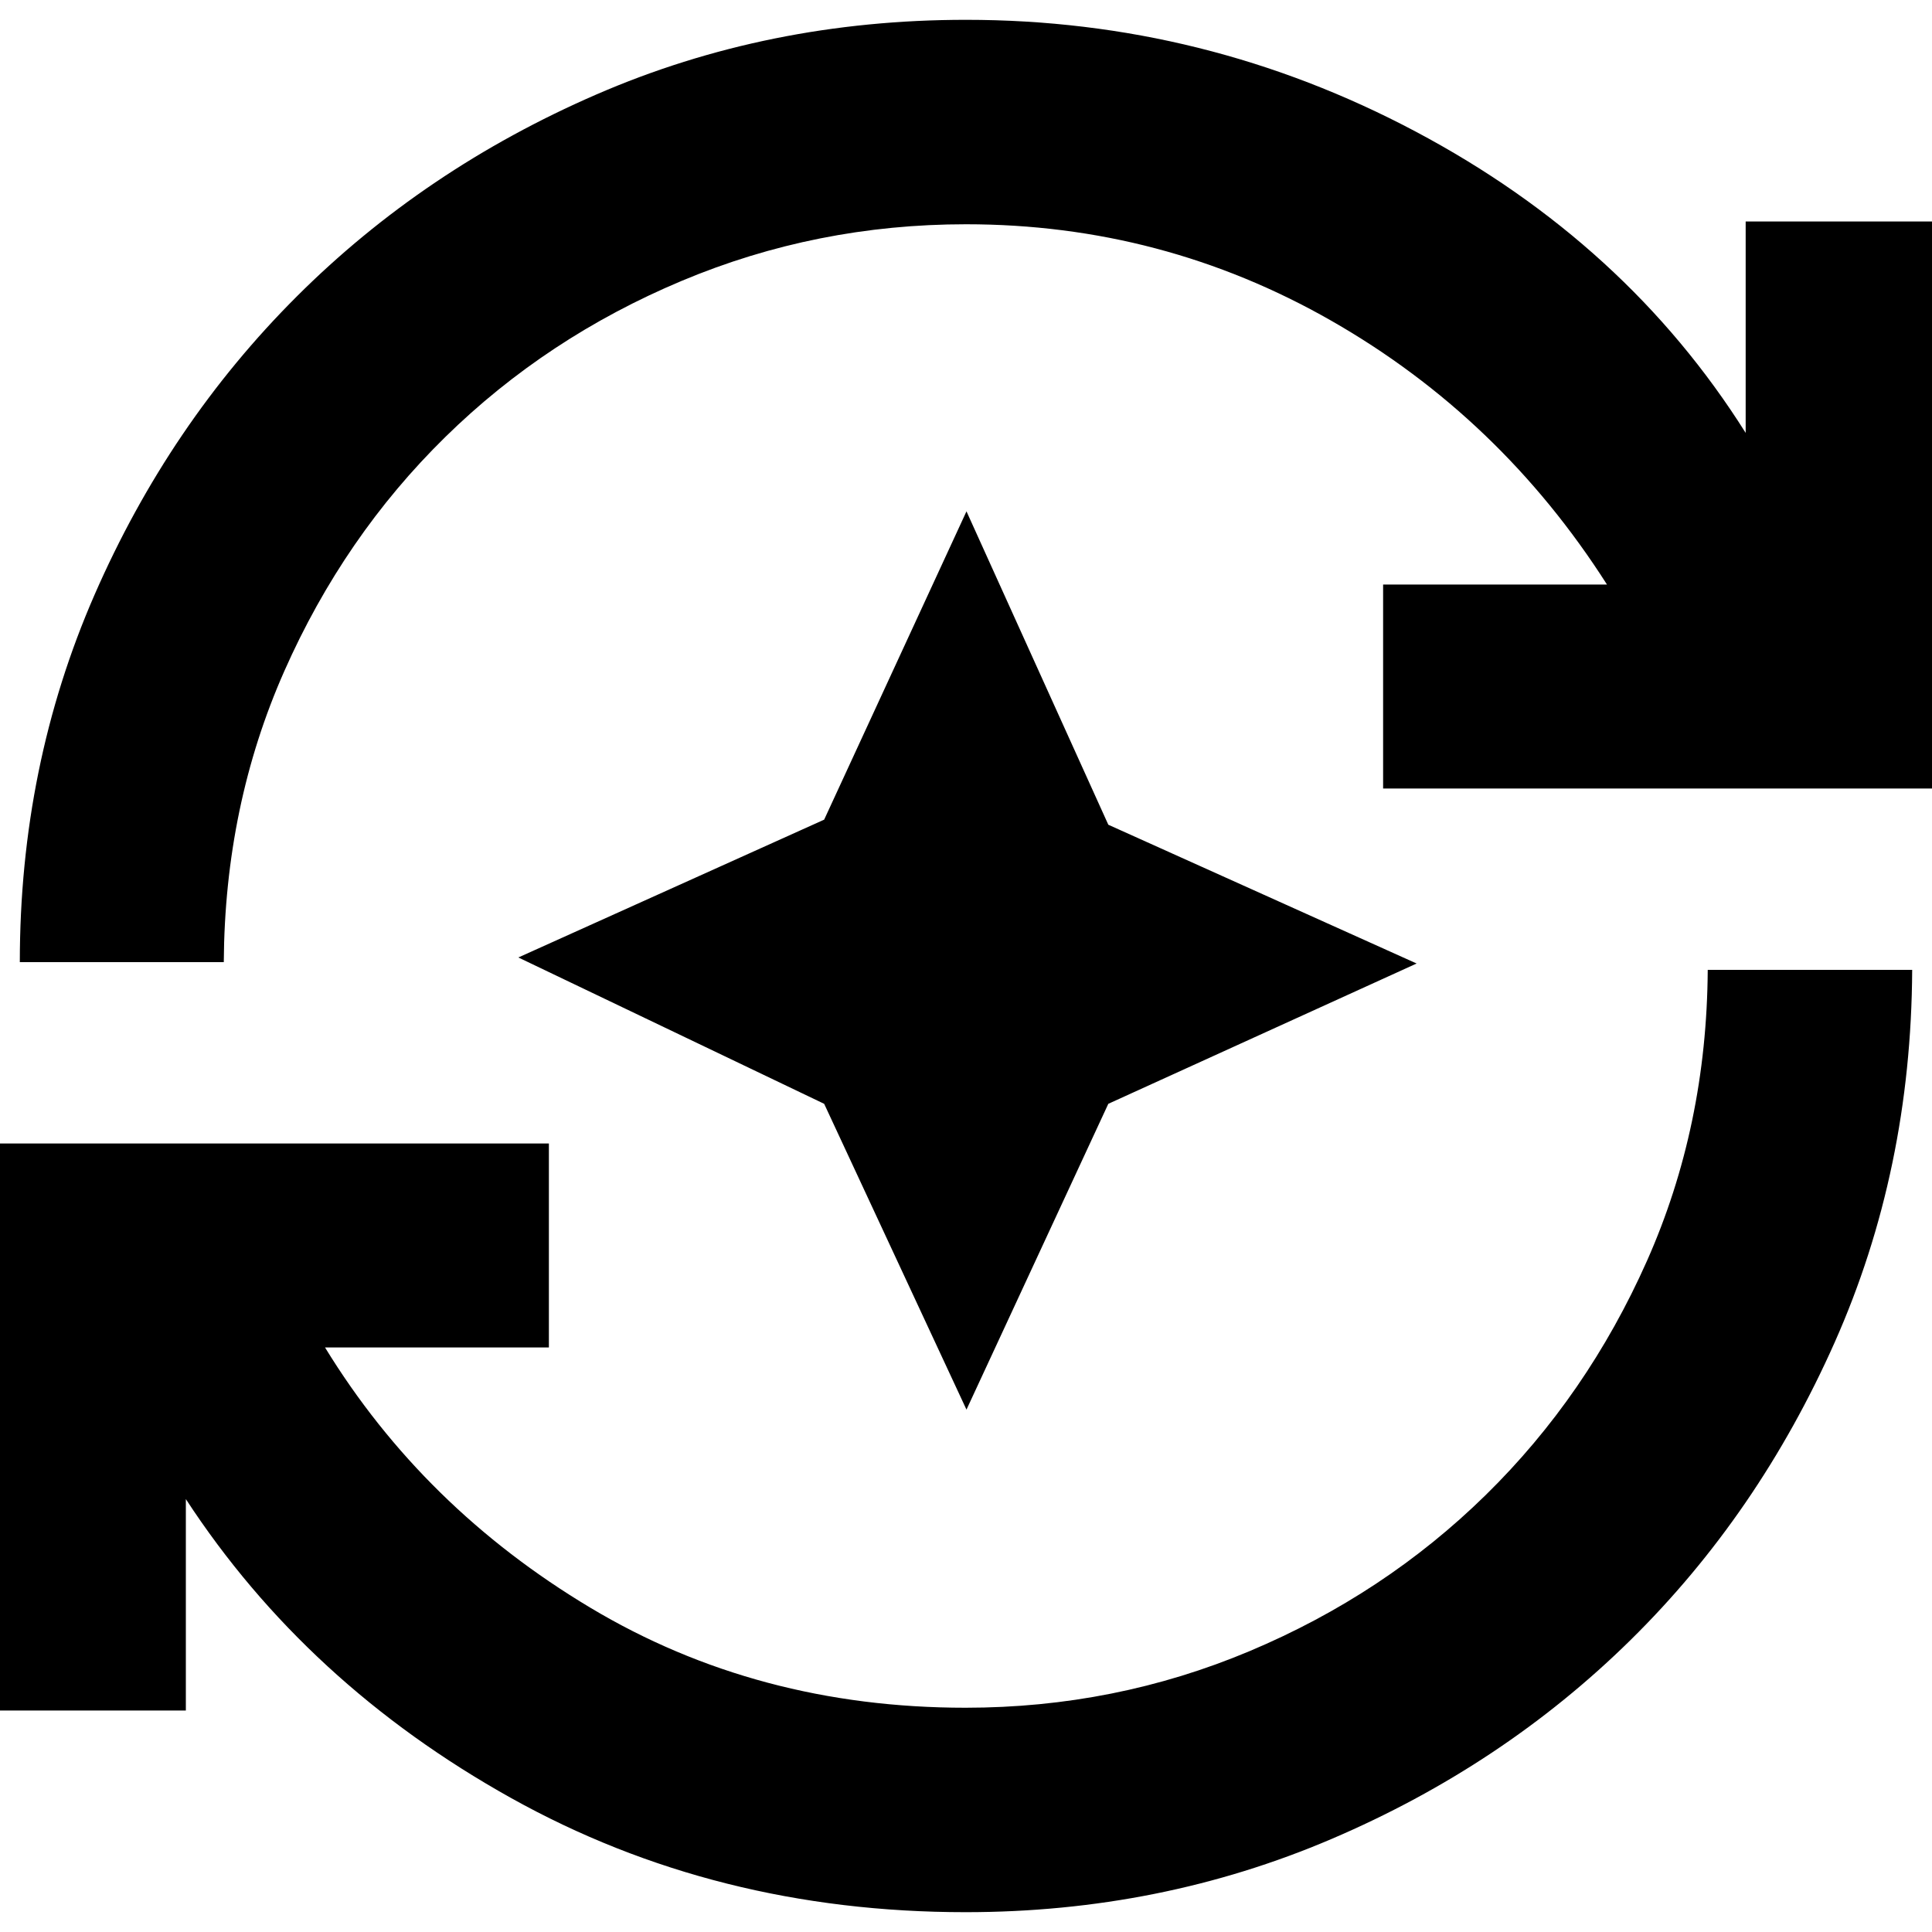 <svg xmlns="http://www.w3.org/2000/svg" height="20" viewBox="0 96 960 960" width="20"><path d="M479.761 1046.15q-124.087 0-225.772-56.704-101.685-56.707-161.641-148.555v105.044H-9V664.196h281.739v101.348H161.5q48.761 79.608 131.826 129.315 83.065 49.706 186.435 49.706 74.282 0 141.185-28.141 66.902-28.141 117.282-77.544 50.381-49.402 80.12-116.304 29.739-66.902 30.217-144.663h101.587q-.478 99.478-38.456 184.978-37.979 85.5-101.457 148-63.478 62.5-148.598 98.879-85.119 36.38-181.88 36.38ZM9.848 574.087q0-97.522 37.12-182.522 37.119-85 100.478-148.239 63.358-63.239 148.837-100.359Q381.761 105.848 480 105.848q118.804 0 223.489 55.565t163.924 149.696V206.065H969v281.739H687.261V386.456H798.5q-53-83.086-136.924-131.054Q577.652 207.435 480 207.435q-74.283 0-141.304 28.141-67.022 28.141-117.402 77.544-50.381 49.402-80 116.304-29.62 66.902-30.098 144.663H9.848Zm470.391 222.348-70.717-151.957-151.957-72.717 151.957-68.478 70.717-153.196 70.478 155.717 153.196 68.957-153.196 69.717-70.478 151.957Z"/></svg>